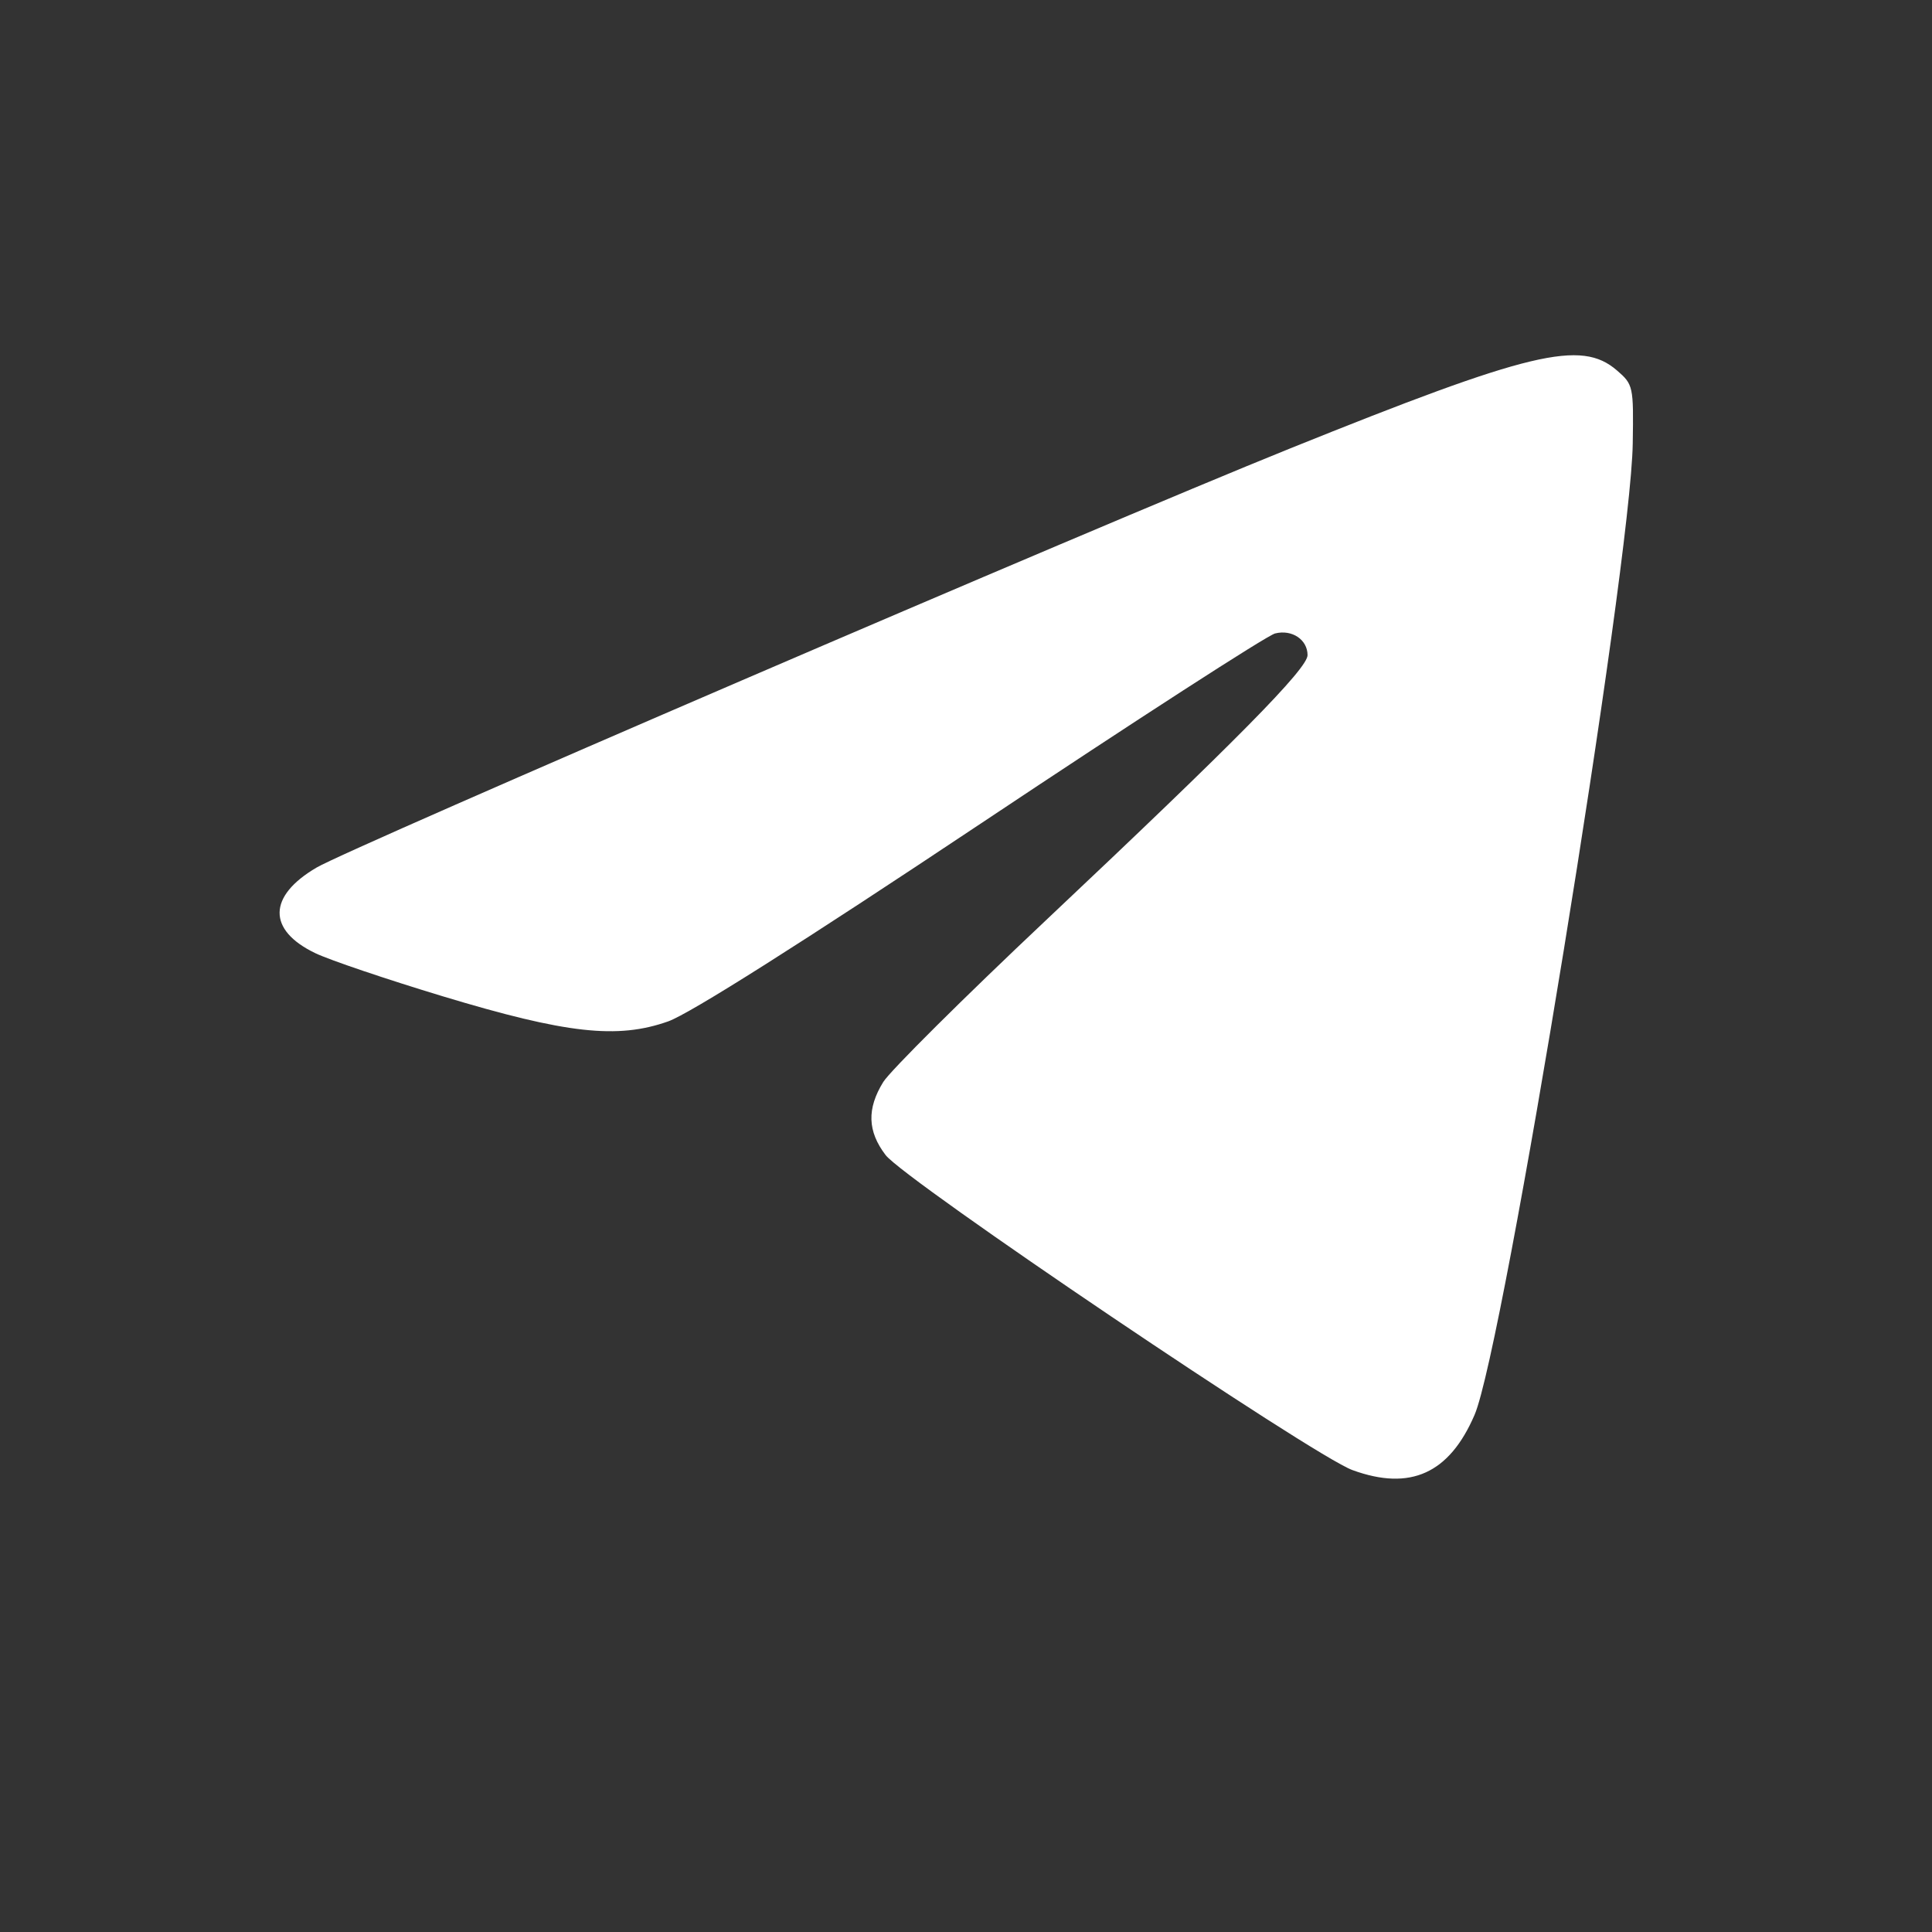 <?xml version="1.0" encoding="UTF-8" standalone="no"?>
<svg:svg
   xmlns:dc="http://purl.org/dc/elements/1.1/"
   xmlns:cc="http://creativecommons.org/ns#"
   xmlns:rdf="http://www.w3.org/1999/02/22-rdf-syntax-ns#"
   xmlns:svg="http://www.w3.org/2000/svg"
   xmlns:sodipodi="http://sodipodi.sourceforge.net/DTD/sodipodi-0.dtd"
   xmlns:inkscape="http://www.inkscape.org/namespaces/inkscape"
   inkscape:version="1.0 (4035a4fb49, 2020-05-01)"
   sodipodi:docname="telegram.svg"
   id="svg15"
   version="1.1"
   width="1000"
   height="1000">
  <svg:rect width="100%" height="100%" fill="#333333" stroke="none"/>
  <sodipodi:namedview
     inkscape:current-layer="svg15"
     inkscape:window-maximized="1"
     inkscape:window-y="0"
     inkscape:window-x="0"
     inkscape:cy="669.87058"
     inkscape:cx="933.52665"
     inkscape:zoom="0.5"
     showgrid="false"
     id="namedview17"
     inkscape:window-height="1024"
     inkscape:window-width="1920"
     inkscape:pageshadow="2"
     inkscape:pageopacity="0"
     guidetolerance="10"
     gridtolerance="10"
     objecttolerance="10"
     borderopacity="1"
     bordercolor="#666666"
     pagecolor="#ffffff" />
  <link
     href=""
     rel="stylesheet"
     id="dark-mode"
     type="text/css" />
  <style
     id="dark-mode-custom-style"
     type="text/css" />
  <svg:defs
     id="defs7">
    <svg:linearGradient
       y2="99.258%"
       x1="50%"
       x2="50%"
       id="A">
      <svg:stop
         id="stop2"
         offset="0"
         stop-color="#2aabee" />
      <svg:stop
         id="stop4"
         offset="1"
         stop-color="#229ed9" />
    </svg:linearGradient>
  </svg:defs>
  <svg:g
     style="fill:none"
     id="g13"
     fill-rule="evenodd">
    <svg:circle
       style="fill:none"
       id="circle9"
       fill="url(#A)"
       r="500"
       cx="500"
       cy="500" />
    <svg:path
       style="fill:none"
       id="path11"
       d="M226.328 494.722l291.59-125.6c138.856-57.755 167.708-67.787 186.514-68.118 4.137-.073 13.385.952 19.375 5.813 5.06 4.104 6.45 9.65 7.117 13.54s1.495 12.757.836 19.684c-7.525 79.06-40.084 270.924-56.648 359.474-7.01 37.47-20.8 50.033-34.17 51.262-29.036 2.672-51.085-19.19-79.208-37.624L450.15 638.2c-49.366-32.53-17.364-50.41 10.77-79.63C468.282 550.92 596.215 434.556 598.69 424c.3-1.32.597-6.24-2.326-8.84s-7.24-1.7-10.353-1.003c-4.413 1.002-74.714 47.468-210.902 139.4-19.955 13.703-38.03 20.38-54.223 20.03-17.853-.386-52.194-10.094-77.723-18.393-31.313-10.178-56.2-15.56-54.032-32.846 1.128-9.003 13.527-18.21 37.196-27.624z"
       fill="#fff" />
  </svg:g>
  <svg:path
     id="path35"
     d="M 445.074,996.039 C 297.186,979.343 164.997,897.844 82.042,772.216 -25.874,608.788 -25.053,388.23 84.079,225.003 165.948,102.553 294.942,22.786 440.244,4.758 c 26.005,-3.226 93.31,-3.226 119.315,0 110.202,13.673 213.432,63.733 291.783,141.499 67.997,67.489 116.047,154.927 135.854,247.217 9.208,42.907 11.648,71.968 10.268,122.297 -2.91,106.105 -34.147,196.285 -97.913,282.667 -19.521,26.445 -59.497,68.252 -84.99,88.883 -74.43,60.236 -167.233,98.698 -262.719,108.886 -26.727,2.851 -80.78,2.767 -106.769,-0.167 z M 650.734,748.028 c 14.349,-7.679 20.877,-24.993 31.643,-83.933 18.527,-101.418 42.019,-250.834 48.806,-310.416 4.256,-37.358 -1.241,-50.446 -22.176,-52.806 -15.78,-1.779 -38.947,5.633 -120.249,38.469 -108.76,43.926 -380.435,161.698 -390.221,169.162 -15.641,11.93 -13.254,25.116 6.201,34.254 14.06,6.604 79.22,26.037 98.643,29.419 19.967,3.477 32.66,2.048 49.243,-5.544 7.217,-3.304 61.539,-38.295 120.717,-77.758 59.178,-39.463 110.219,-72.409 113.426,-73.214 7.185,-1.803 10.869,0.261 10.869,6.089 0,2.678 -23.383,26.967 -58.96,61.242 -118.759,114.416 -117.83,113.369 -114.049,128.433 0.839,3.342 4.978,9.707 9.198,14.144 9.32,9.801 160.194,111.778 176.922,119.583 13.012,6.071 31.526,7.402 39.987,2.874 z"
     style="fill:none;fill-opacity:1;stroke:none;stroke-width:11.919" />
  <svg:path
     id="path37"
     d="M 445.074,996.039 C 216.788,970.266 35.076,791.771 5.361,564.109 0.627,527.844 0.676,473.012 5.476,435.725 34.638,209.149 215.228,31.36 443.568,4.431 478.2,0.346 556.257,2.835 589.351,9.078 807.444,50.221 970.345,225.099 995.837,445.449 c 4.121,35.62 1.766,108.484 -4.59,142.023 -19.334,102.023 -63.142,187.105 -133.611,259.496 -13.858,14.236 -33.242,32.395 -43.076,40.353 -74.43,60.236 -167.233,98.698 -262.719,108.886 -26.727,2.851 -80.78,2.767 -106.769,-0.167 z M 650.734,748.028 c 14.349,-7.679 20.877,-24.993 31.643,-83.933 18.527,-101.418 42.019,-250.834 48.806,-310.416 5.526,-48.51 -7.325,-60.904 -50.787,-48.98 -26.768,7.344 -133.63,50.987 -300.876,122.881 -168.741,72.536 -180.323,77.886 -187.012,86.39 -14.83,18.854 3.385,29.783 89.277,53.566 27.886,7.722 53.247,7.492 70.586,-0.638 7.356,-3.449 61.793,-38.559 120.971,-78.022 59.178,-39.463 110.219,-72.409 113.426,-73.214 7.072,-1.775 10.869,0.247 10.869,5.789 0,4.403 -50.691,55.413 -119.004,119.754 -43.94,41.385 -55.012,54.151 -55.012,63.43 0,7.281 5.123,17.158 12.288,23.691 10.096,9.205 162.639,111.135 174.839,116.828 13.012,6.071 31.526,7.402 39.987,2.874 z"
     style="fill:none;fill-opacity:1;stroke:none;stroke-width:11.919" />
  <svg:path
     id="path39"
     d="M 227.107,917.469 C 67.42,813.27 -18.953,625.526 5.476,435.725 34.074,213.53 207.431,38.469 431.077,5.937 465.094,0.989 534.881,1.065 569.789,6.087 795.679,38.588 969.506,217.848 995.837,445.449 c 4.121,35.62 1.766,108.484 -4.59,142.023 -19.334,102.023 -63.142,187.105 -133.611,259.496 -29.137,29.932 -51.652,48.679 -83.891,69.853 l -22.937,15.065 -249.857,0.618 -249.857,0.618 z m 423.627,-169.441 c 14.349,-7.679 20.877,-24.993 31.643,-83.933 18.527,-101.418 42.019,-250.834 48.806,-310.416 3.072,-26.969 1.03,-40.045 -7.453,-47.712 -7.735,-6.99 -31.829,-5.944 -55.772,2.422 -37.391,13.065 -142.842,56.648 -288.439,119.213 -168.689,72.488 -180.319,77.859 -187.012,86.367 -14.83,18.854 3.385,29.783 89.277,53.566 27.886,7.722 53.247,7.492 70.586,-0.638 7.356,-3.449 61.793,-38.559 120.971,-78.022 59.178,-39.463 110.219,-72.409 113.426,-73.214 7.105,-1.783 10.869,0.251 10.869,5.876 0,4.44 -49.11,53.821 -119.004,119.661 -43.943,41.394 -55.012,54.158 -55.012,63.436 0,7.281 5.123,17.158 12.288,23.691 10.096,9.205 162.639,111.135 174.839,116.828 13.012,6.071 31.526,7.402 39.987,2.874 z"
     style="fill:none;fill-opacity:1;stroke:none;stroke-width:11.919" />
  <svg:path
     id="path41"
     d="M 700.014,760.91 C 679.616,753.465 468.309,610.87 458.376,597.846 c -9.377,-12.294 -9.75,-23.977 -1.206,-37.801 3.559,-5.758 41.537,-43.512 84.395,-83.896 98.094,-92.431 135.221,-130.058 135.221,-137.041 0,-8.047 -8.052,-13.427 -16.808,-11.23 -4.178,1.049 -72.638,45.264 -152.133,98.256 -92.648,61.761 -150.809,98.571 -162.008,102.538 -26.234,9.292 -52.649,6.354 -116.578,-12.964 -28.958,-8.751 -58.684,-18.808 -66.06,-22.35 -24.87,-11.943 -24.616,-29.501 0.64,-44.302 18.063,-10.586 401.281,-175.569 503.656,-216.835 124.789,-50.3 150.845,-56.534 169.392,-40.524 8.497,7.335 8.679,8.174 8.213,37.939 -0.994,63.448 -66.836,467.746 -81.863,502.679 -13.077,30.399 -33.263,39.528 -63.222,28.594 z"
     style="fill:#ffffff;fill-opacity:1;stroke:none;stroke-width:15.486" />
</svg:svg>
